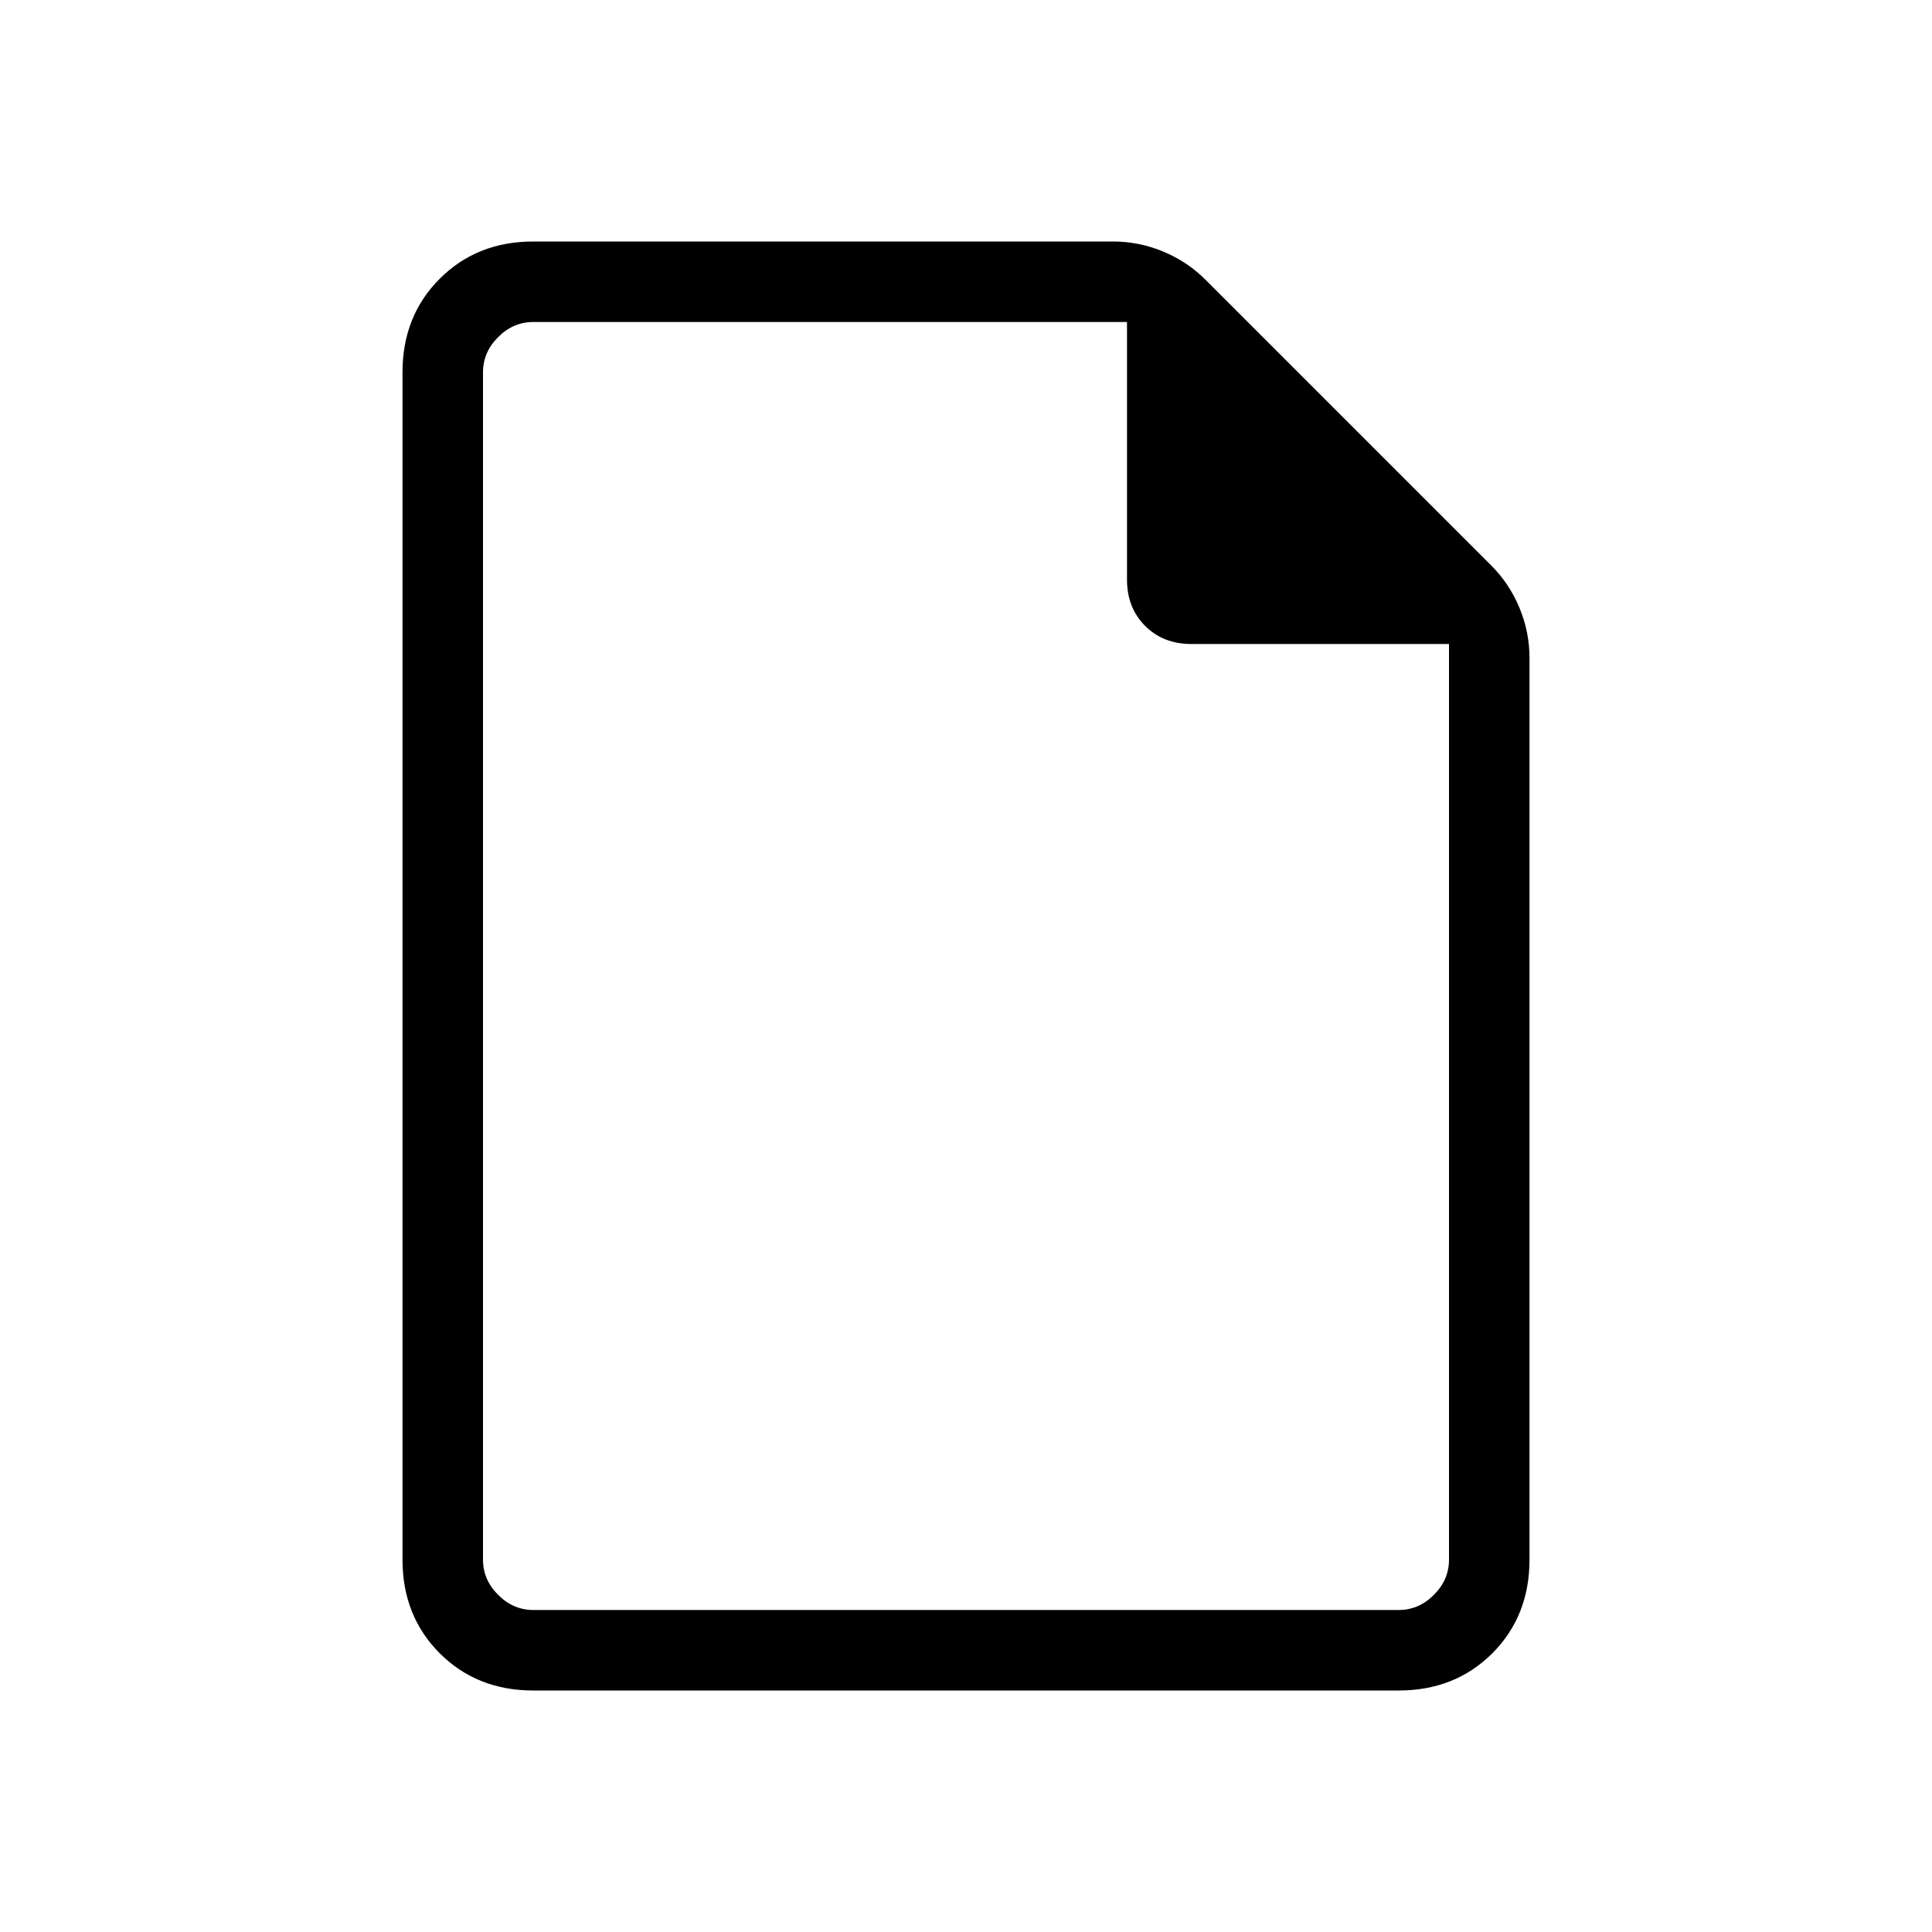 <svg xmlns="http://www.w3.org/2000/svg" height="24" width="24"><path d="M6.625 21q-.7 0-1.162-.462Q5 20.075 5 19.375V4.625q0-.7.463-1.163Q5.925 3 6.625 3h7.2q.325 0 .625.125t.525.35l3.55 3.55q.225.225.35.525.125.3.125.625v11.2q0 .7-.462 1.163-.463.462-1.163.462ZM14 7.2V4H6.625q-.25 0-.437.188Q6 4.375 6 4.625v14.75q0 .25.188.437.187.188.437.188h10.75q.25 0 .437-.188.188-.187.188-.437V8h-3.2q-.35 0-.575-.225Q14 7.55 14 7.2ZM6 4v4-4 16V4Z"/></svg>